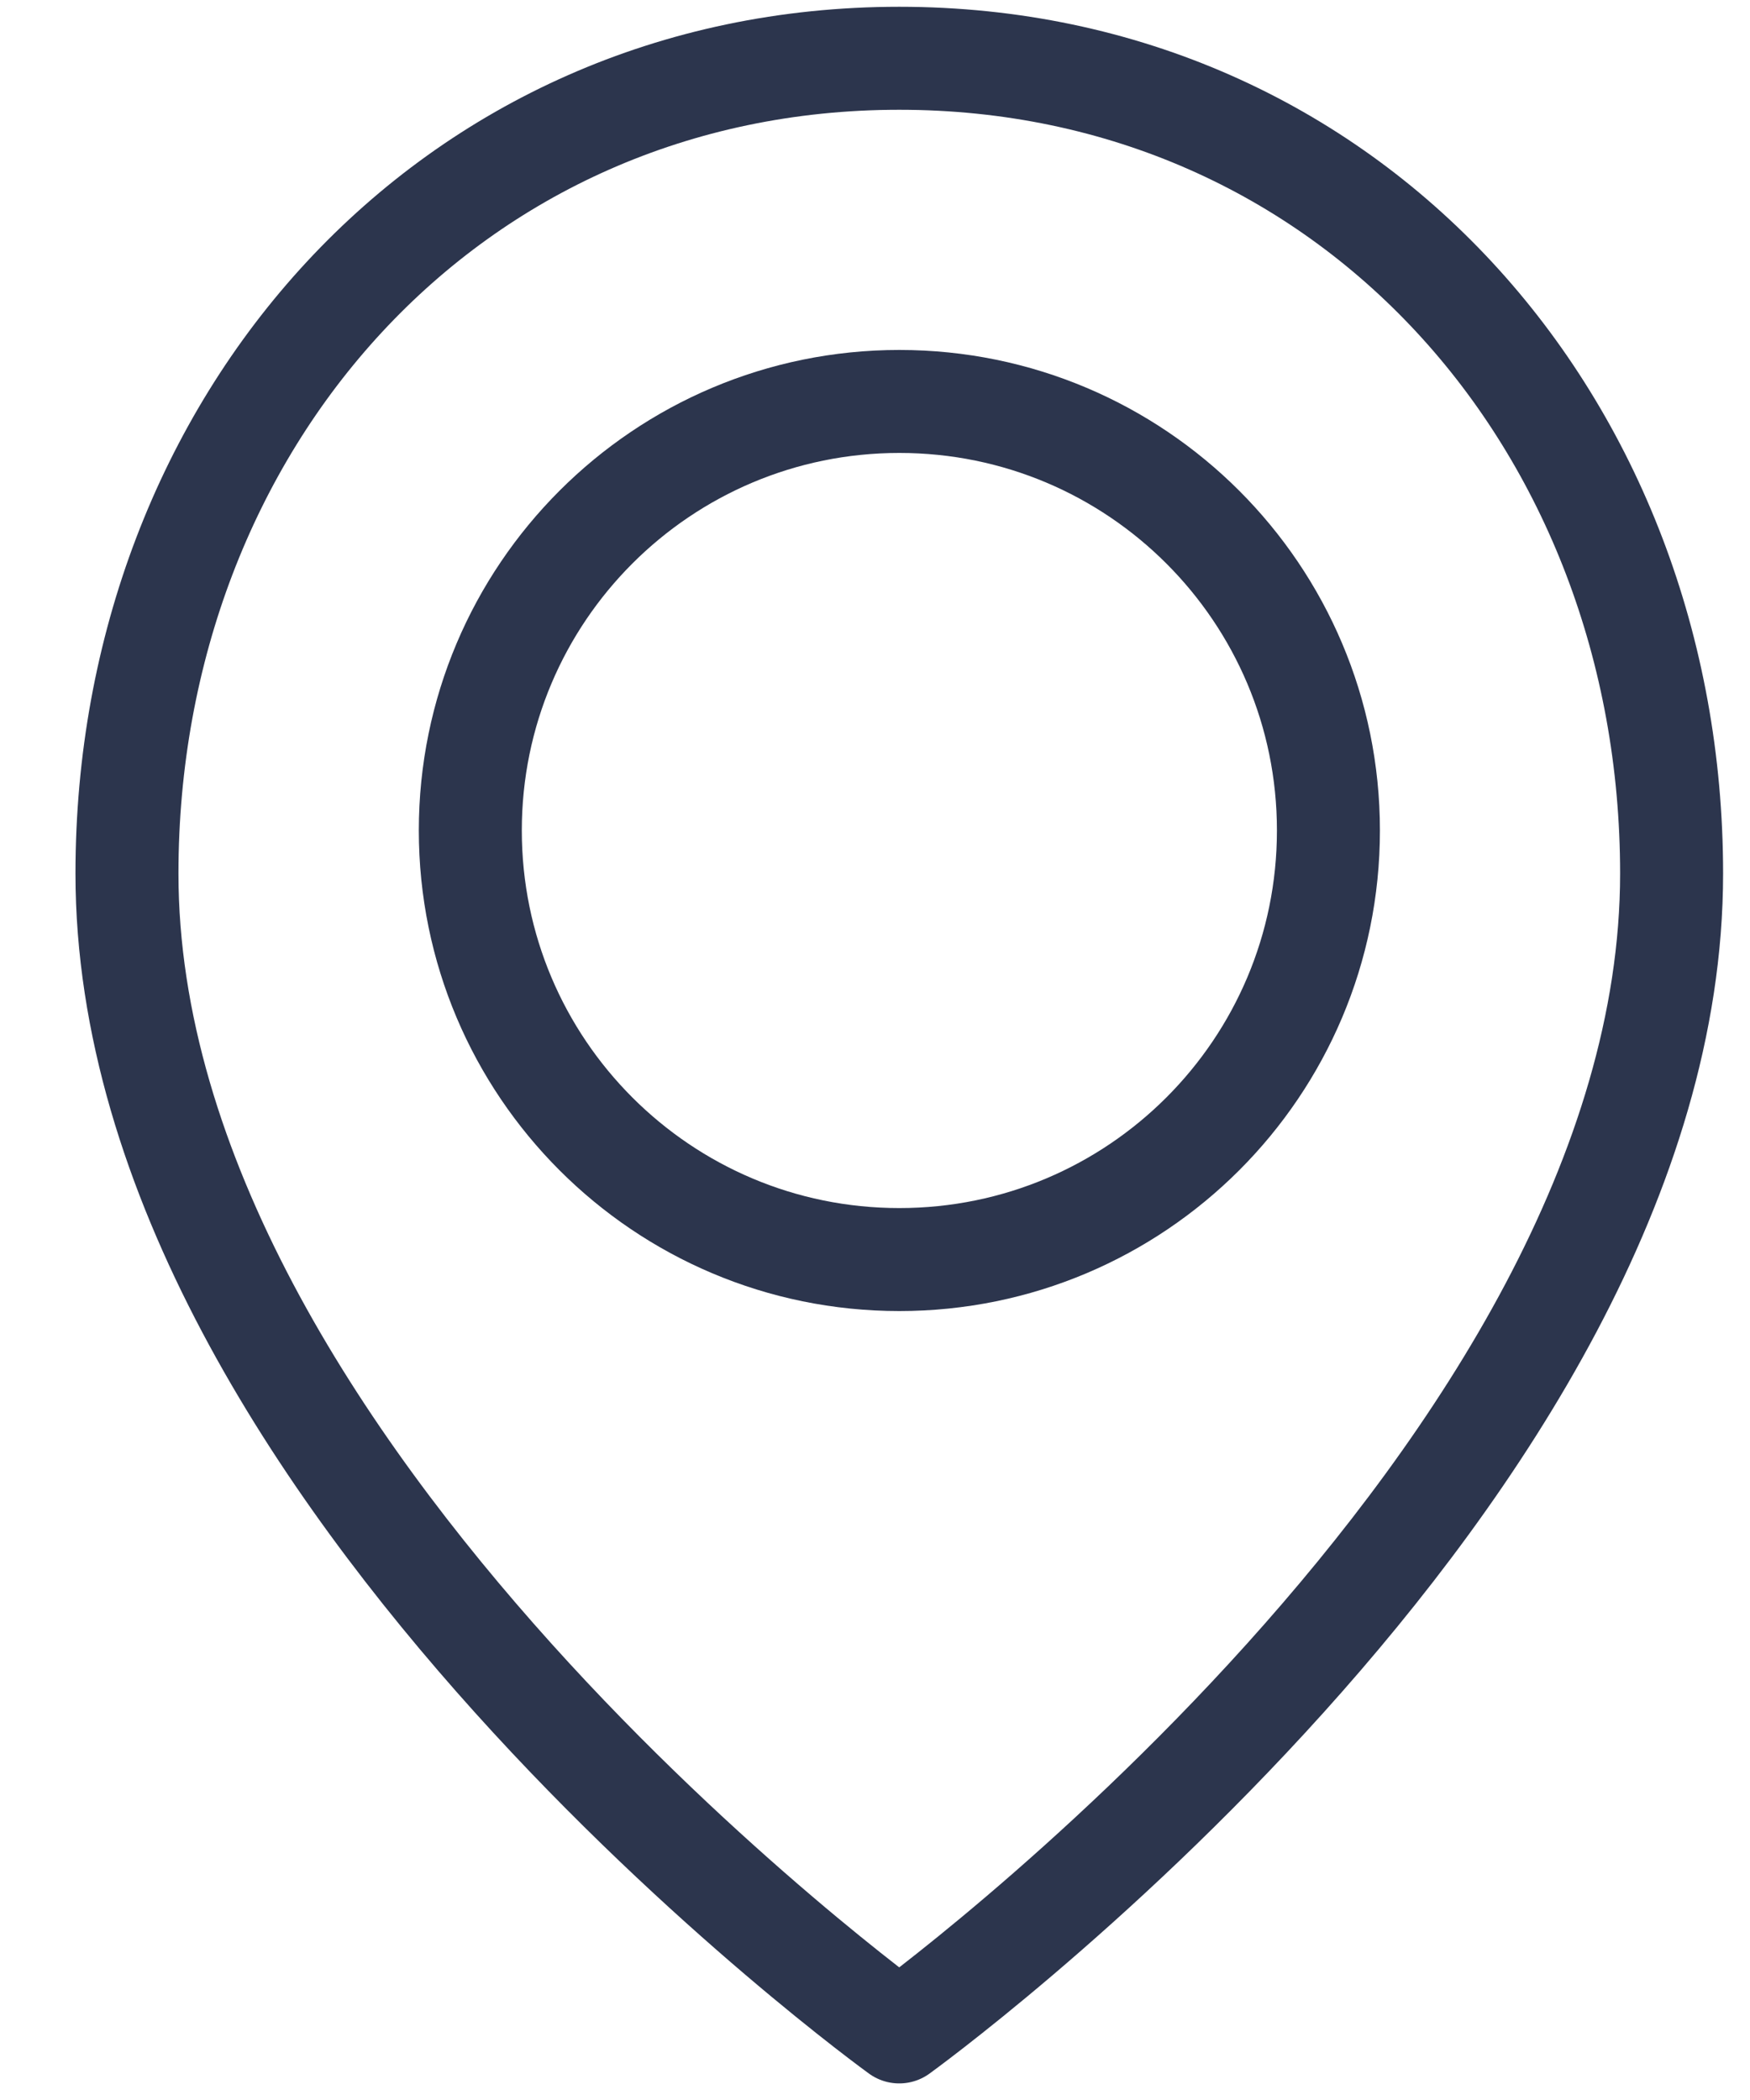 <svg width="20px" height="24px" viewBox="0 0 20 24" version="1.1" xmlns="http://www.w3.org/2000/svg" xmlns:xlink="http://www.w3.org/1999/xlink">
    <title>ic-map</title>
    <g id="Page-1" stroke="none" stroke-width="1" fill="none" fill-rule="evenodd" stroke-linecap="round" stroke-linejoin="round">
        <g id="ic-map" transform="translate(1, 0)" stroke="#2C354D" stroke-width="1.177">
            <path d="M18.104,9.983 C18.104,16.848 9.277,23.222 9.277,23.222 C9.277,23.222 0.451,16.848 0.451,9.983 C0.451,4.838 4.132,0.666 9.277,0.666 C14.422,0.666 18.104,4.838 18.104,9.983 Z" id="Path"></path>
            <path d="M9.278,14.395 C11.987,14.395 14.182,12.2 14.182,9.491 C14.182,6.783 11.987,4.588 9.278,4.588 C6.57,4.588 4.375,6.783 4.375,9.491 C4.375,12.2 6.57,14.395 9.278,14.395 Z" id="Path"></path>
        </g>
    </g>
</svg>